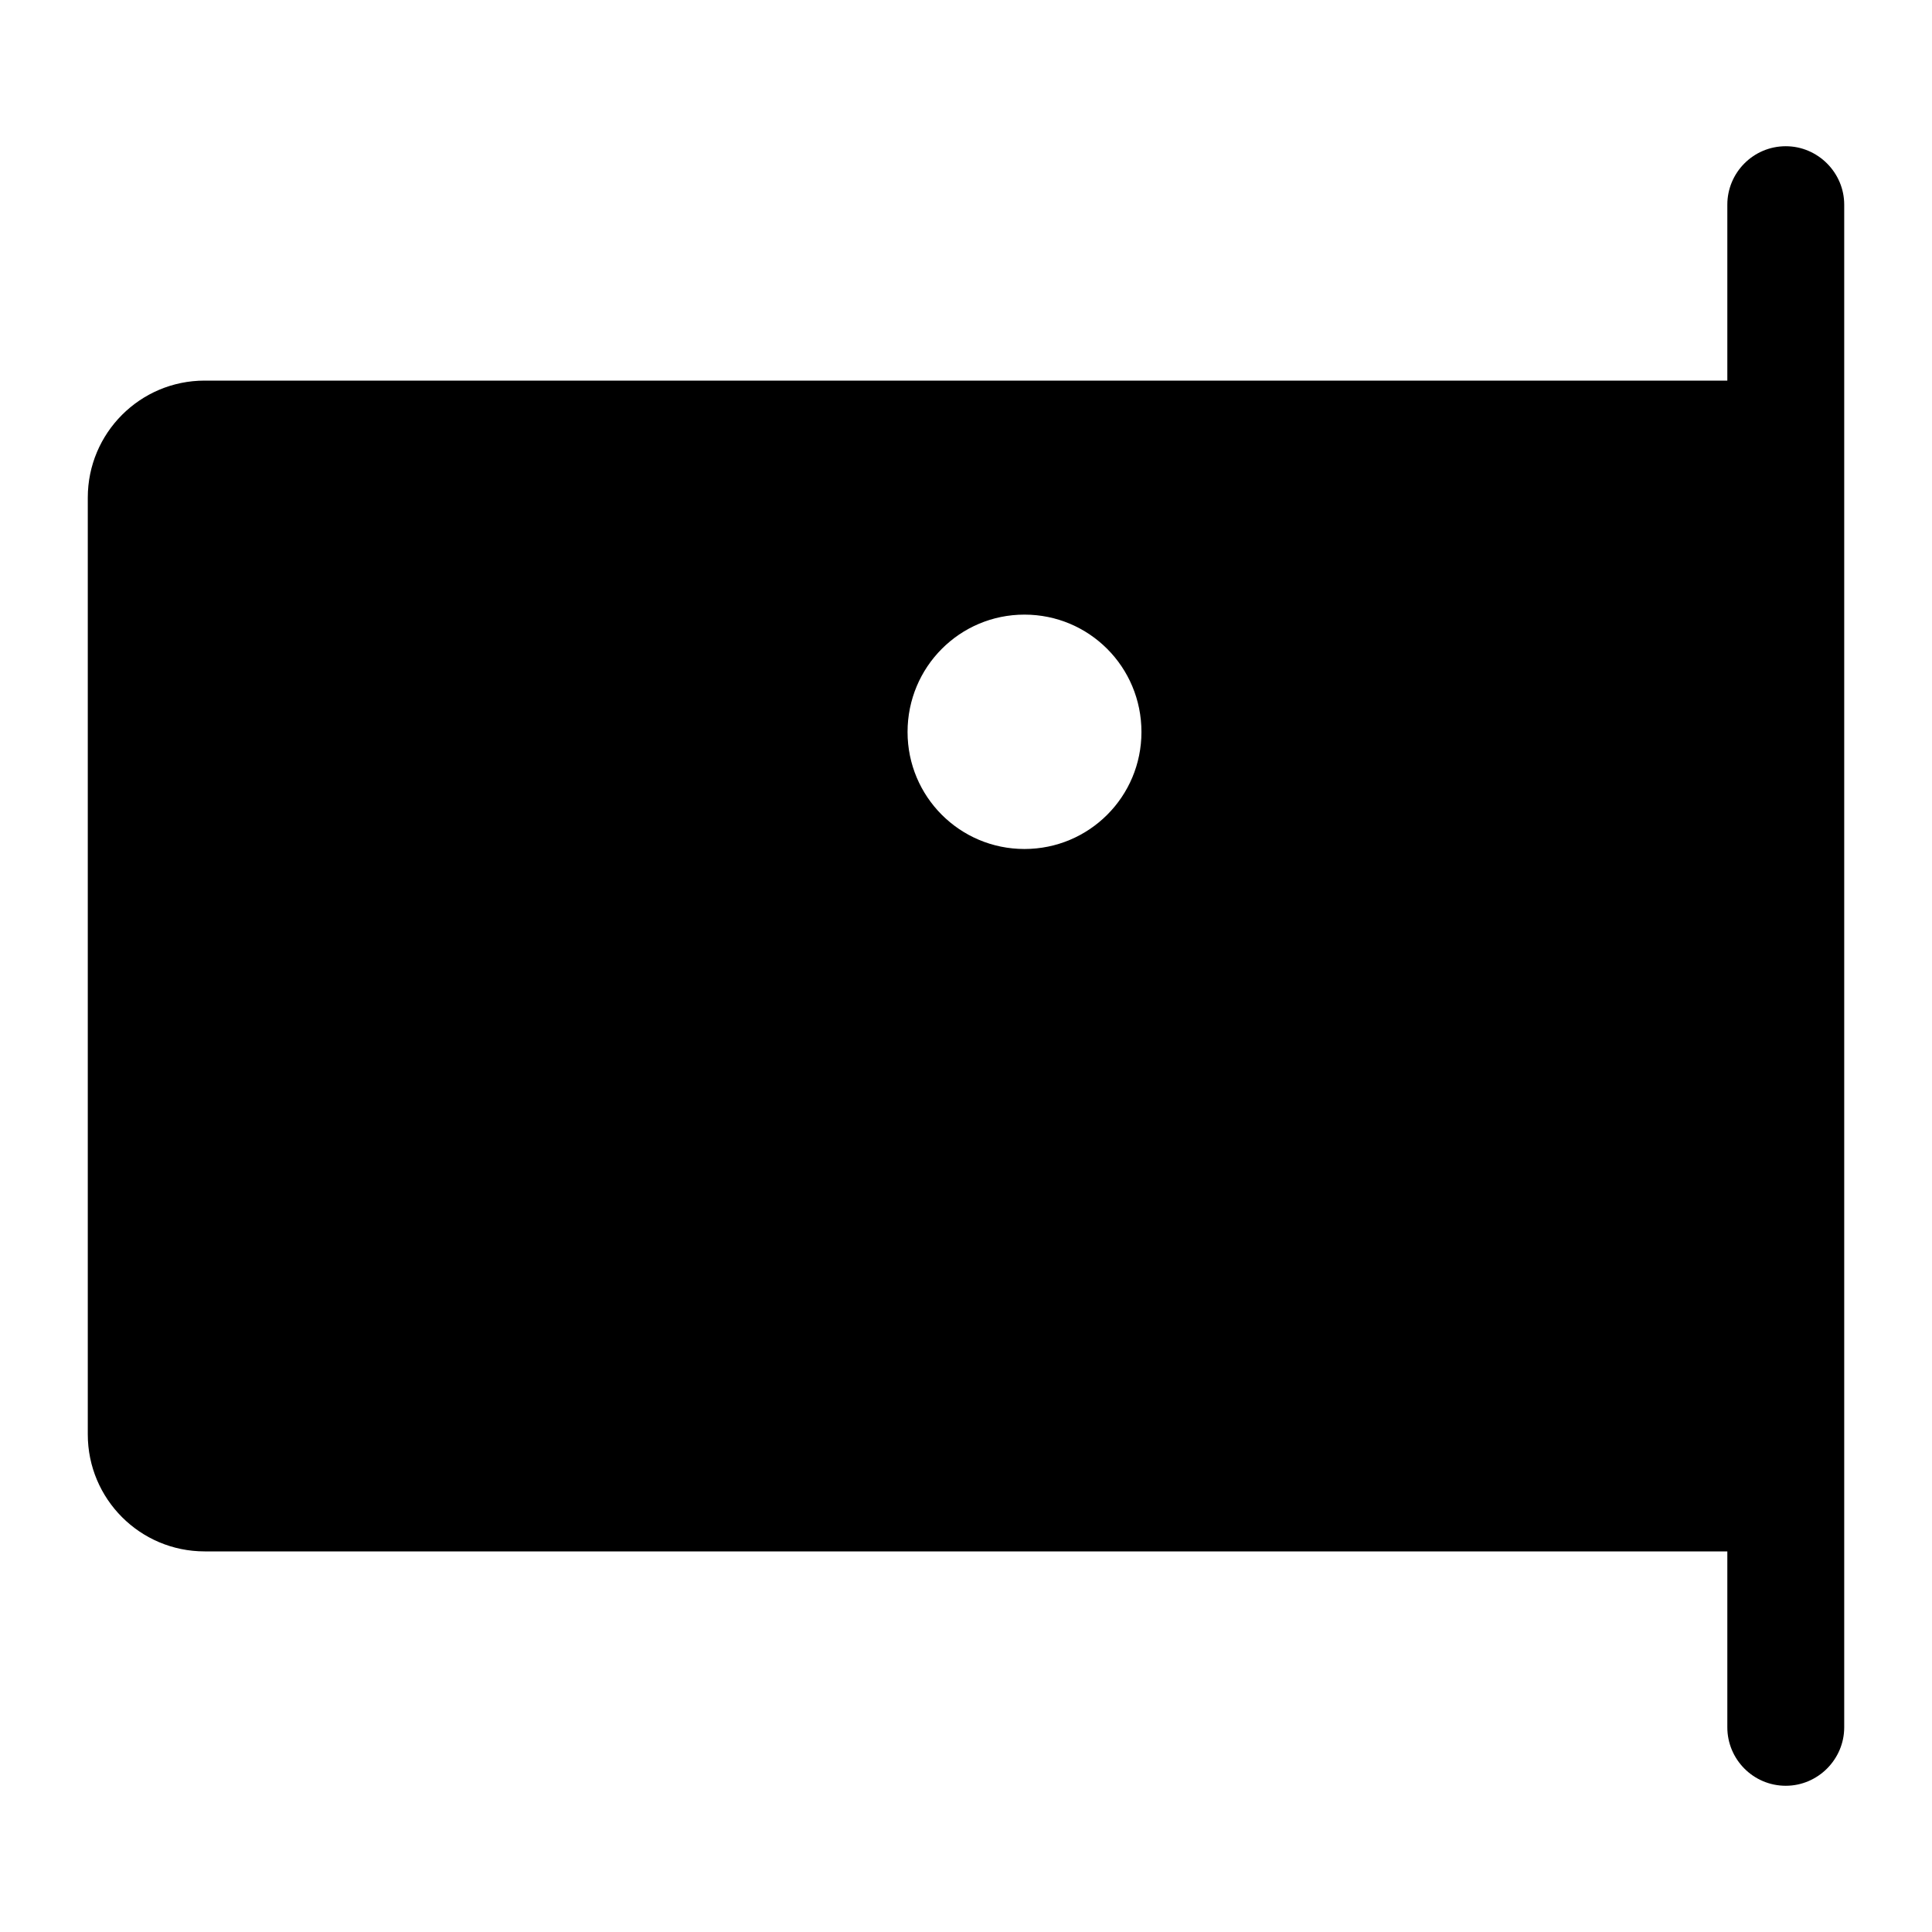 <?xml version="1.0" encoding="UTF-8"?>
<svg xmlns="http://www.w3.org/2000/svg" xmlns:xlink="http://www.w3.org/1999/xlink" width="16px" height="16px" viewBox="0 0 16 16" version="1.1">
<g id="surface1">
<rect x="0" y="0" width="16" height="16" style="fill:rgb(100%,100%,100%);fill-opacity:1;stroke:none;"/>
<path style=" stroke:none;fill-rule:nonzero;fill:rgb(0%,0%,0%);fill-opacity:1;" d="M 0.727 4.121 C 0.727 3.586 1.16 3.152 1.695 3.152 L 14.305 3.152 L 14.305 1.695 C 14.305 1.43 14.52 1.211 14.789 1.211 C 15.055 1.211 15.273 1.43 15.273 1.695 L 15.273 14.305 C 15.273 14.57 15.055 14.789 14.789 14.789 C 14.52 14.789 14.305 14.57 14.305 14.305 L 14.305 12.848 L 1.695 12.848 C 1.16 12.848 0.727 12.414 0.727 11.879 Z M 9.453 6.062 C 9.453 5.523 9.02 5.09 8.484 5.09 C 7.949 5.09 7.516 5.523 7.516 6.062 C 7.516 6.598 7.949 7.031 8.484 7.031 C 9.02 7.031 9.453 6.598 9.453 6.062 Z M 9.453 6.062 "/>
</g>
</svg>
